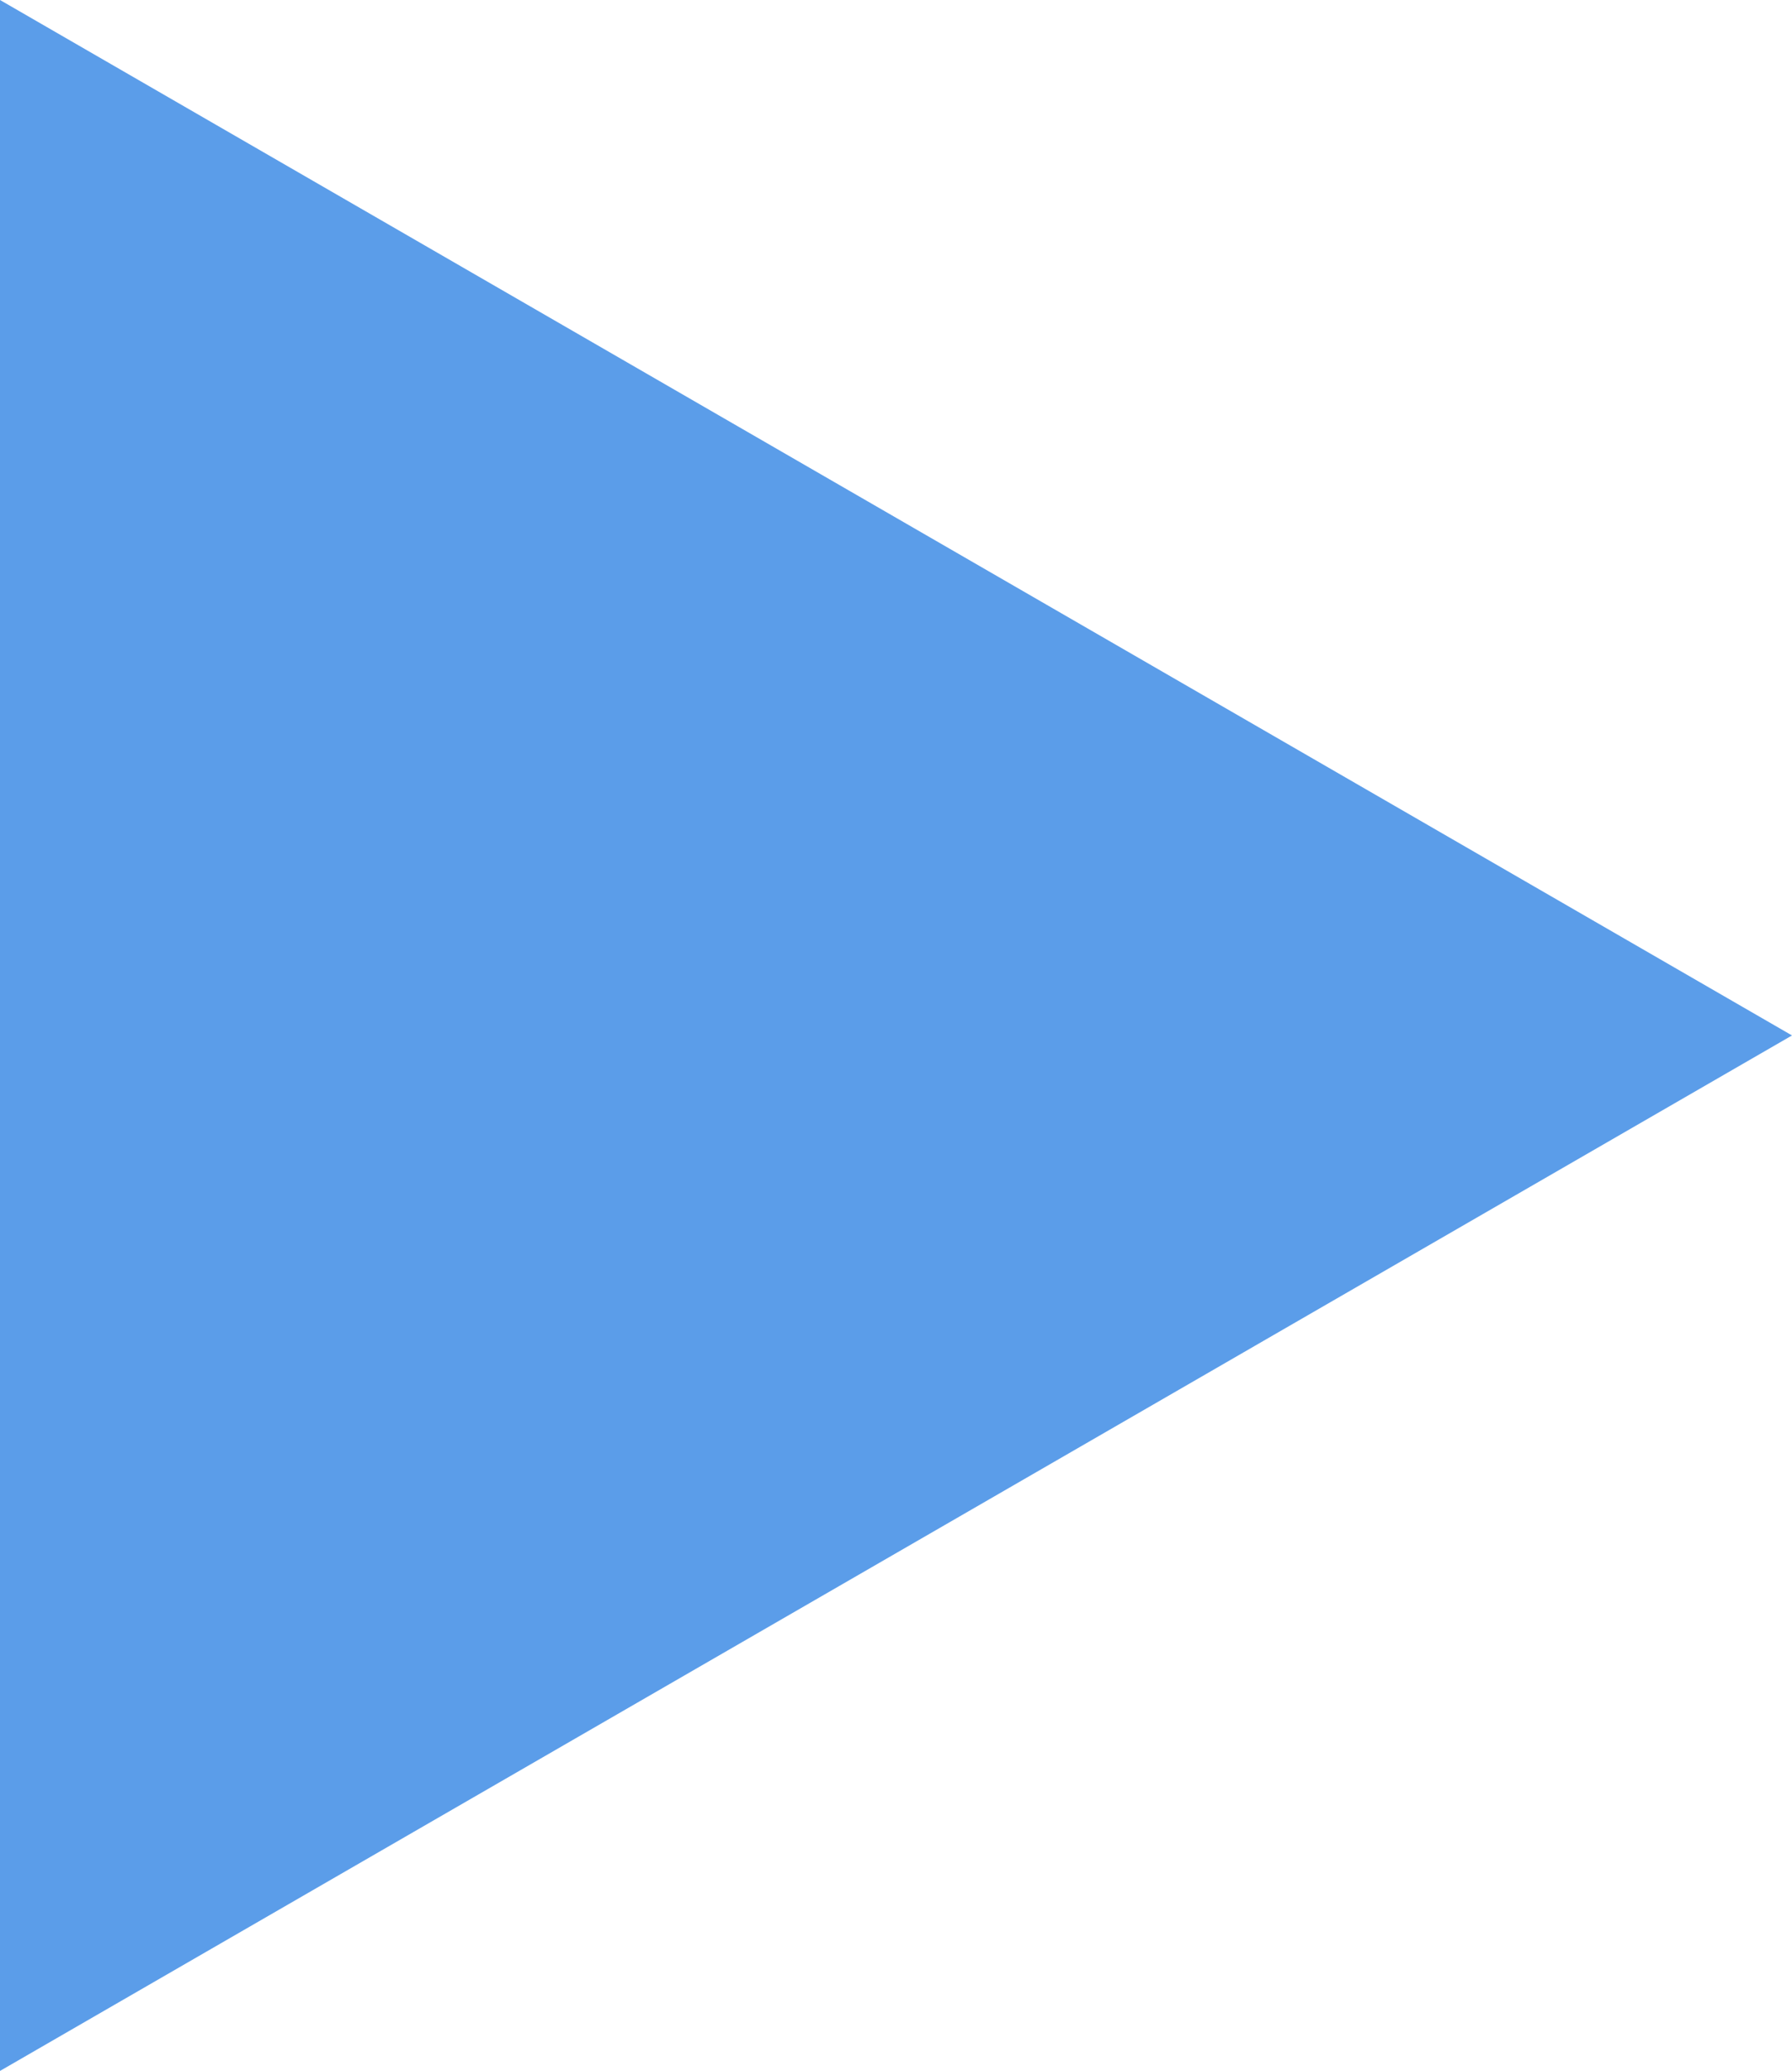 <?xml version="1.0" encoding="utf-8"?>
<svg version="1.1" id="Слой_1" xmlns="http://www.w3.org/2000/svg" xmlns:xlink="http://www.w3.org/1999/xlink" x="0px" y="0px"
	 viewBox="0 0 4.5 5.2" style="enable-background:new 0 0 4.5 5.2;" xml:space="preserve">
<style type="text/css">
	.st0{fill:#5B9DE9;}
</style>
<polygon class="st0" points="4.5,2.6 0,5.2 0,0 "/>
</svg>

